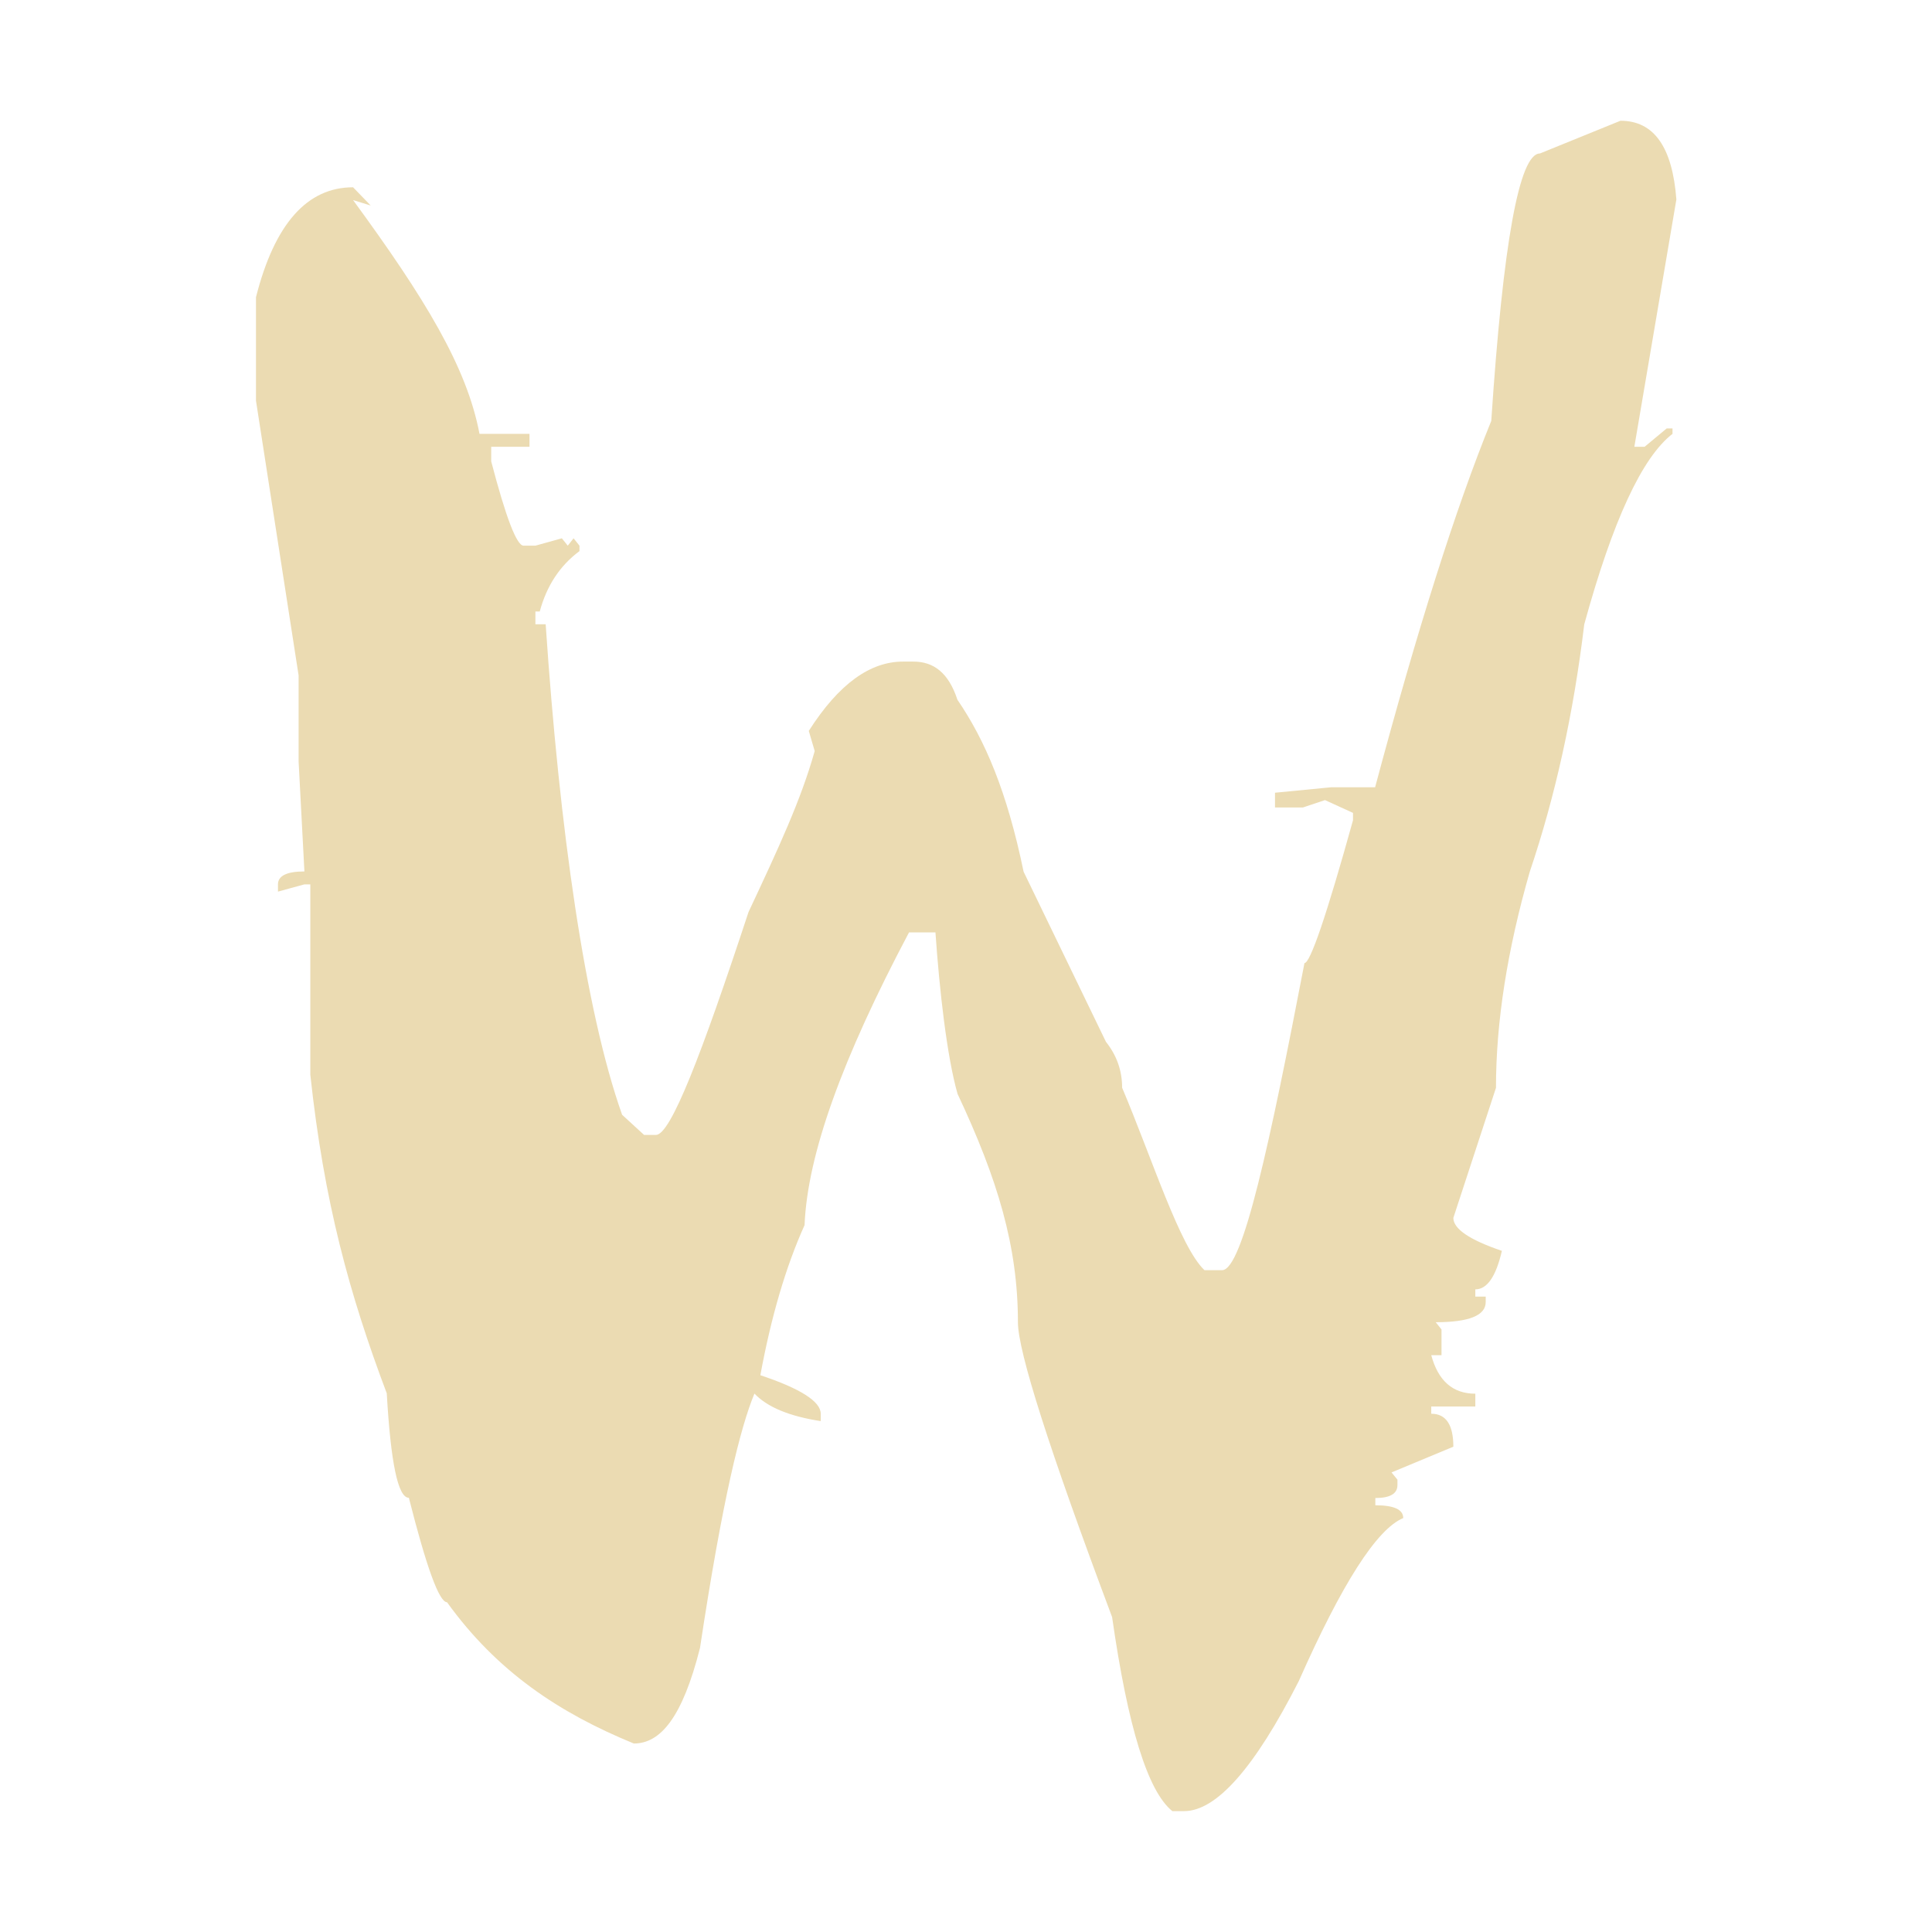 <svg width="16" height="16" version="1.1" xmlns="http://www.w3.org/2000/svg">
  <defs>
    <style type="text/css" id="current-color-scheme">.ColorScheme-Text { color:#ebdbb2; } .ColorScheme-Highlight { color:#458588; }</style>
  </defs>
  <path class="ColorScheme-Text" fill="currentColor" d="m13.42 1c0.277 0 0.43 0.217 0.463 0.652l-0.348 2.048h0.085l0.183-0.152h0.048v0.045c-0.251 0.193-0.495 0.718-0.731 1.578-0.089 0.739-0.239 1.421-0.451 2.048-0.186 0.647-0.28 1.244-0.28 1.79l-0.353 1.077c0 0.091 0.134 0.182 0.402 0.273-0.049 0.212-0.122 0.319-0.22 0.319v0.06h0.086v0.045c0 0.111-0.138 0.167-0.414 0.167l0.048 0.06v0.213h-0.085c0.057 0.212 0.178 0.319 0.365 0.319v0.106h-0.365v0.06c0.122 0 0.183 0.091 0.183 0.273l-0.512 0.213 0.049 0.06v0.045c0 0.071-0.061 0.107-0.183 0.107v0.06c0.154 0 0.231 0.035 0.231 0.106-0.219 0.091-0.507 0.542-0.865 1.35-0.365 0.718-0.682 1.077-0.95 1.077h-0.097c-0.203-0.162-0.369-0.697-0.499-1.607-0.52-1.386-0.78-2.2-0.78-2.442 0-0.627-0.167-1.183-0.5-1.891-0.089-0.313-0.15-0.861-0.183-1.337h-0.219c-0.552 1.042-0.841 1.838-0.865 2.424-0.155 0.344-0.277 0.759-0.366 1.243 0.333 0.111 0.5 0.218 0.5 0.319v0.061c-0.26-0.04-0.443-0.116-0.549-0.228-0.114 0.273-0.263 0.863-0.451 2.107-0.146 0.577-0.328 0.791-0.548 0.791-0.617-0.253-1.132-0.594-1.547-1.17-0.065 0-0.17-0.289-0.316-0.865-0.09 0-0.15-0.288-0.183-0.865-0.309-0.819-0.52-1.586-0.633-2.638v-1.577h-0.049l-0.219 0.06v-0.06c0-0.071 0.073-0.107 0.219-0.107l-0.048-0.91v-0.713l-0.353-2.275v-0.858c0.154-0.607 0.423-0.91 0.804-0.91l0.146 0.151-0.146-0.045c0.592 0.809 0.942 1.38 1.047 1.936h0.414v0.107h-0.317v0.121c0.122 0.466 0.211 0.698 0.268 0.698h0.098l0.219-0.061 0.049 0.061 0.048-0.061 0.049 0.061v0.045c-0.163 0.121-0.272 0.288-0.329 0.5h-0.036v0.106h0.085c0.114 1.689 0.325 3.192 0.633 4.062l0.182 0.167h0.098c0.122 0 0.377-0.663 0.767-1.846 0.251-0.535 0.434-0.928 0.548-1.333l-0.049-0.167c0.252-0.395 0.512-0.574 0.78-0.574h0.086c0.17 0 0.292 0.094 0.365 0.316 0.228 0.334 0.41 0.757 0.548 1.424l0.682 1.409c0.089 0.112 0.134 0.238 0.134 0.38 0.252 0.597 0.479 1.319 0.682 1.511h0.146c0.171 0 0.398-1.067 0.682-2.543 0.048 0 0.183-0.395 0.402-1.183v-0.061l-0.232-0.106-0.182 0.061h-0.232v-0.122l0.463-0.045h0.366c0.349-1.305 0.669-2.316 0.962-3.034 0.098-1.476 0.232-2.215 0.403-2.215z"/>
</svg>
